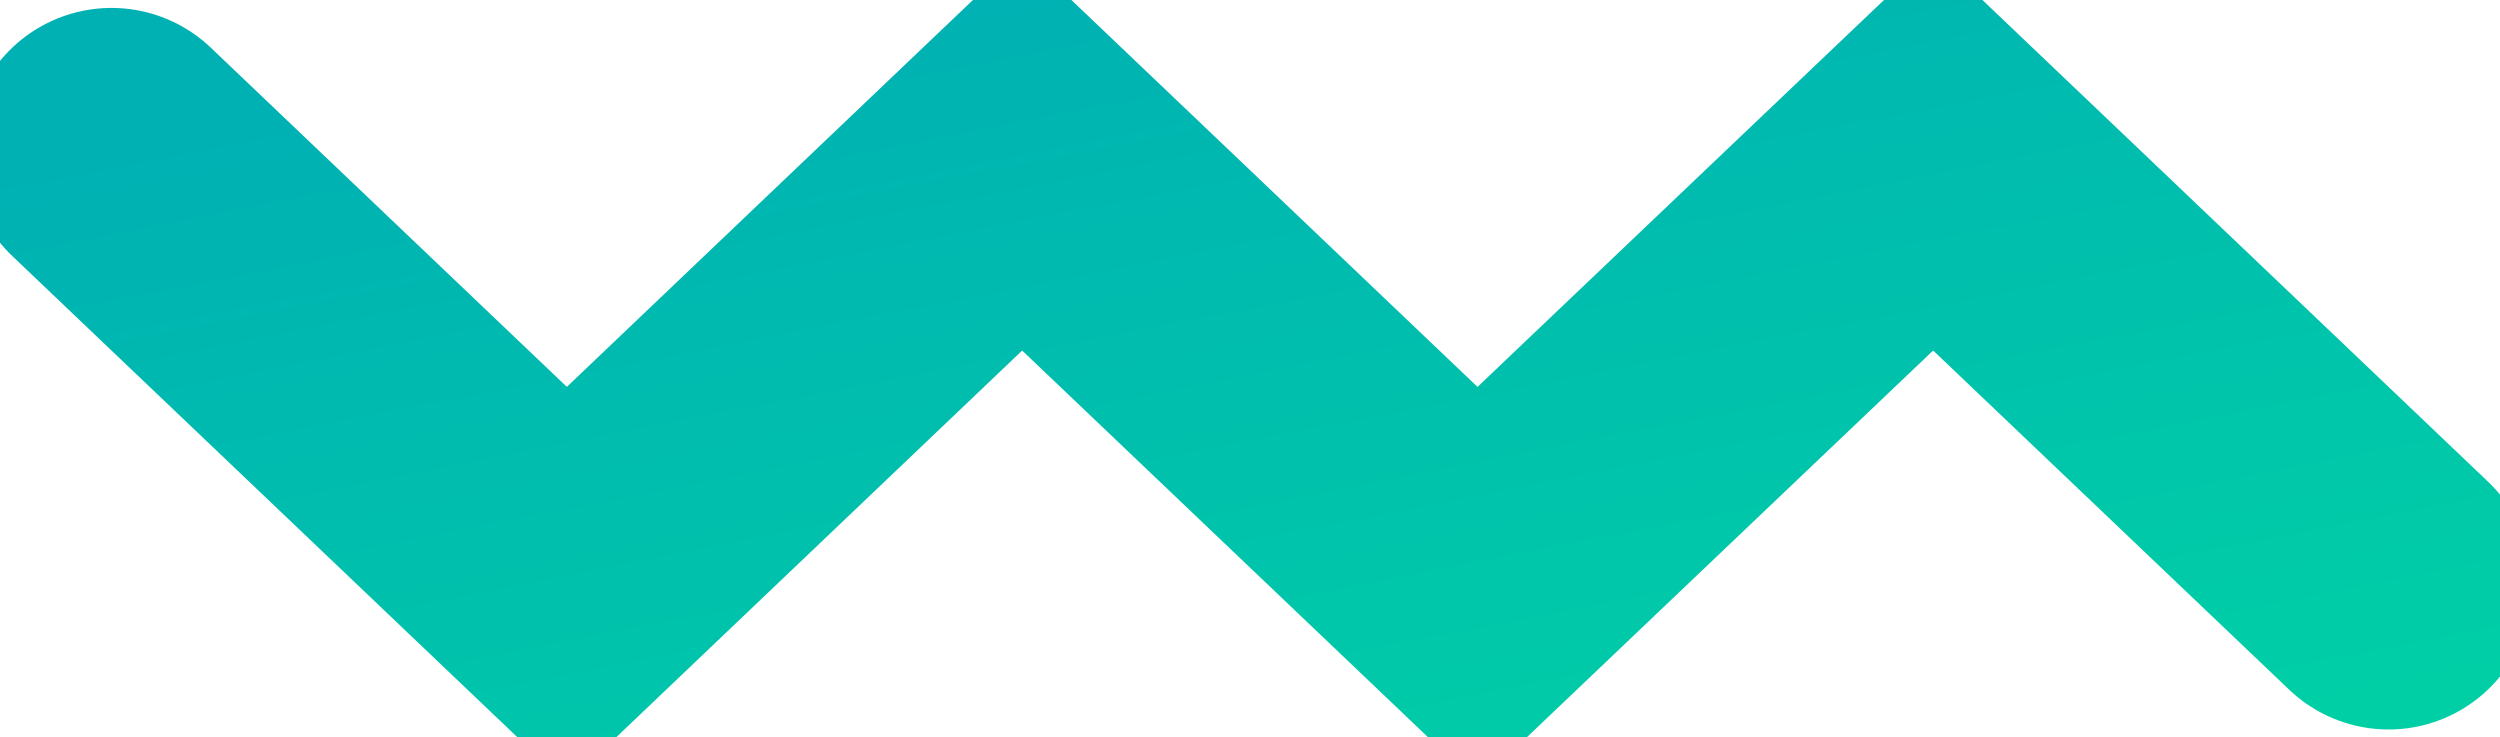 <svg width="139" height="41" viewBox="0 0 139 41" fill="none" xmlns="http://www.w3.org/2000/svg">
<g clip-path="url(#clip0_784_453)">
<path d="M6.2 8.441L31.516 32.559L56.832 8.441L82.148 32.559L107.485 8.441L132.801 32.559" stroke="url(#paint0_linear_784_453)" stroke-width="16" stroke-miterlimit="10" stroke-linecap="round"/>
</g>
<defs>
<linearGradient id="paint0_linear_784_453" x1="151.023" y1="35.163" x2="140.569" y2="-17.988" gradientUnits="userSpaceOnUse">
<stop stop-color="#00CFA6"/>
<stop offset="1" stop-color="#00B1B3"/>
</linearGradient>
<clipPath id="clip0_784_453">
<rect width="139" height="41" fill="white"/>
</clipPath>
</defs>
</svg>
